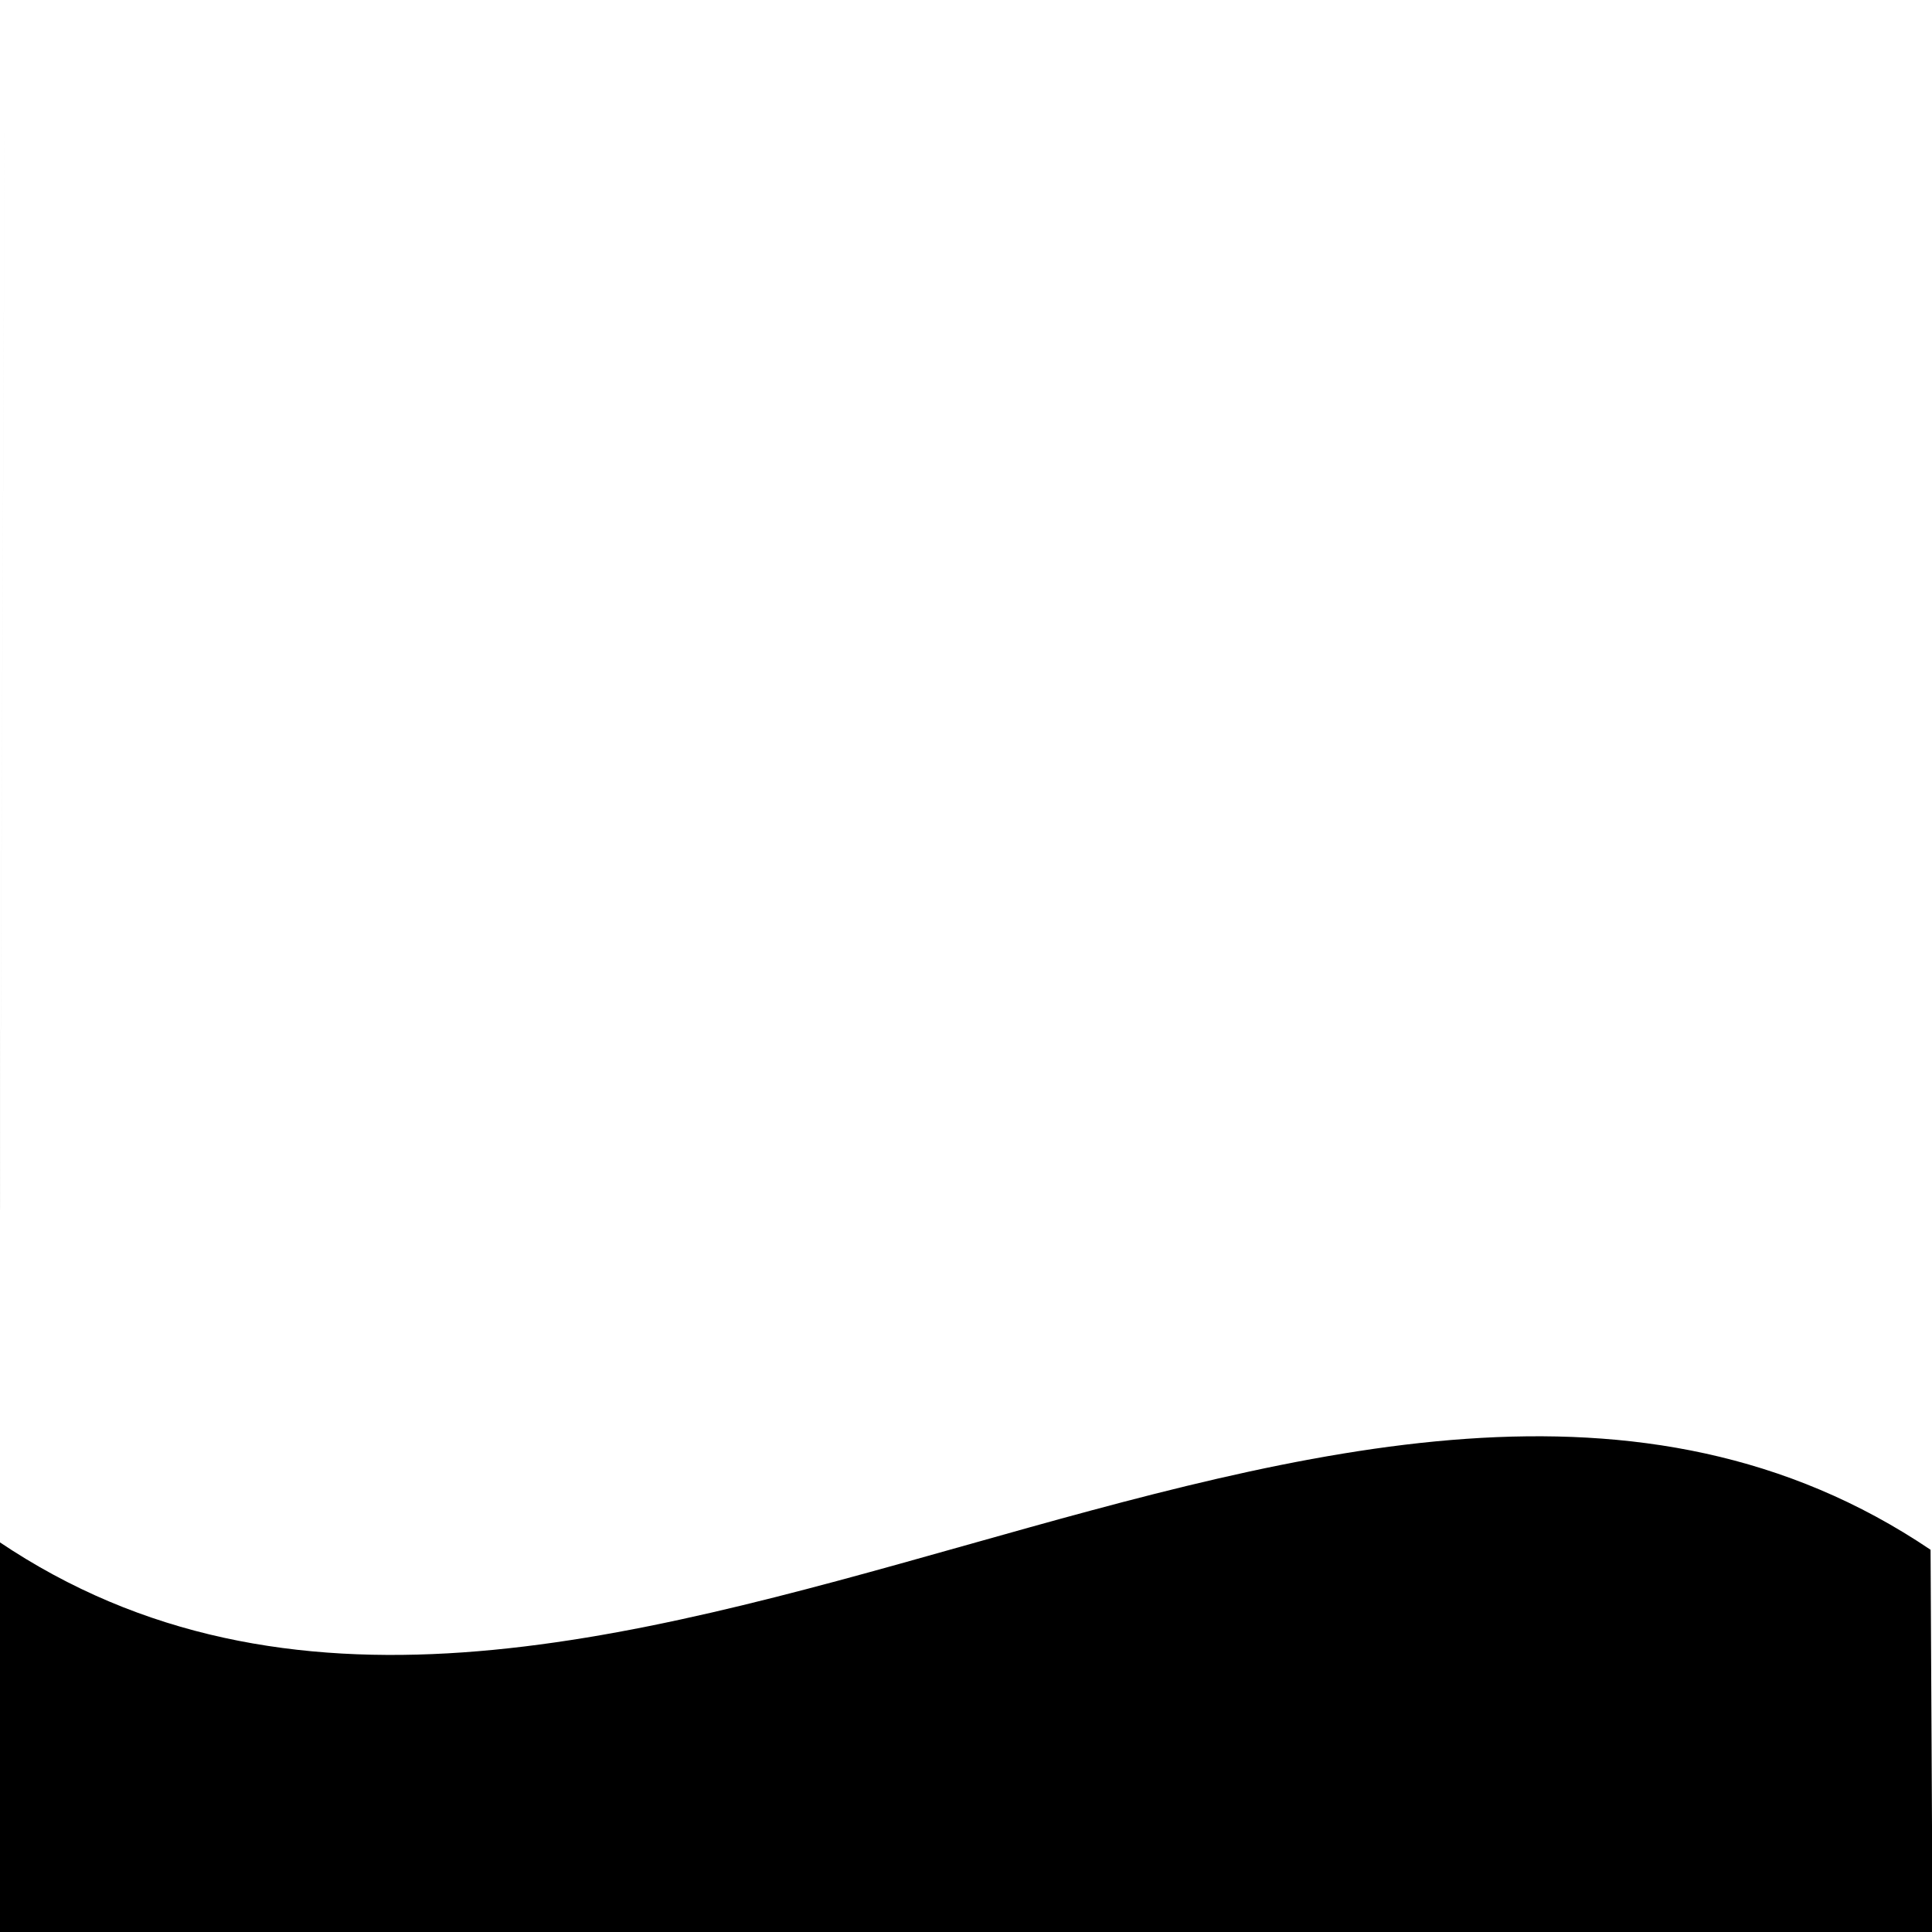 <svg width="500" height="500" xmlns="http://www.w3.org/2000/svg"><path fill="none" d="M-1-1h582v402H-1z"/><path d="M499.628 401.078C350.061 300.201 149.2 499.804-.367 398.928L1.357-2-.809 500.161c239.998.973 304.926 8.328 500.975 4.16l-.538-103.243z"/></svg>